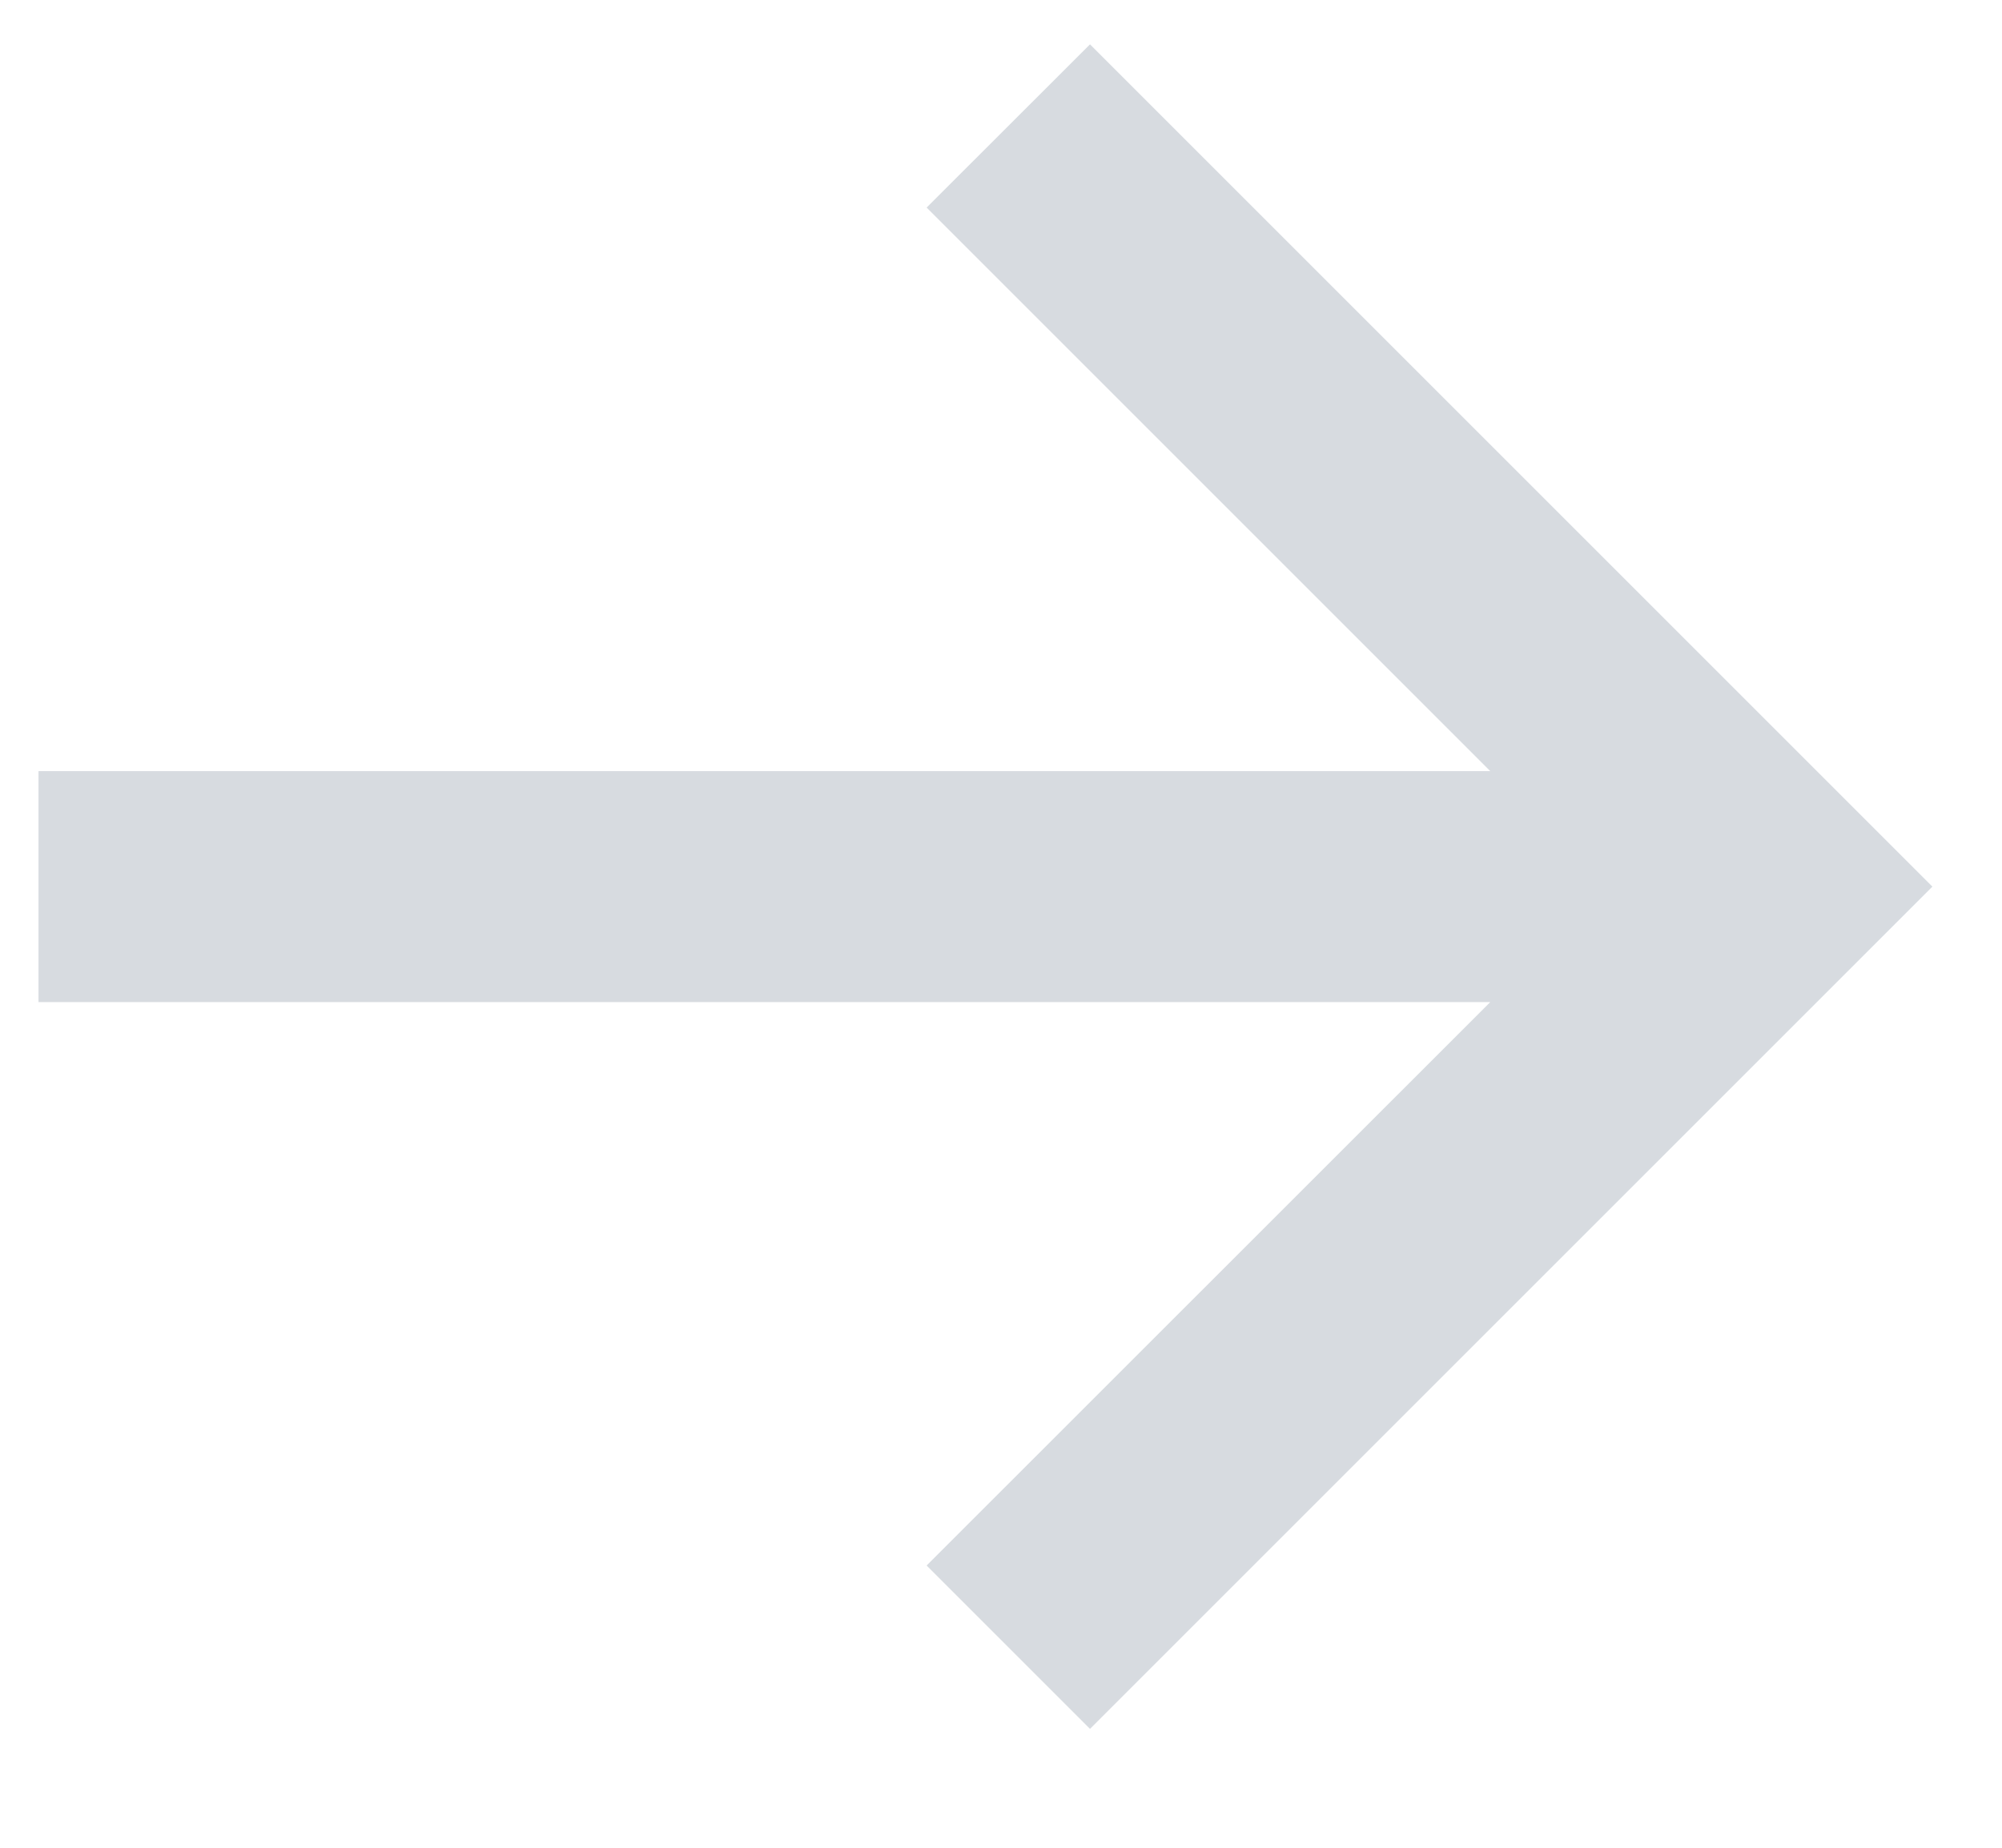 <svg width="13" height="12" viewBox="0 0 13 12" fill="none" xmlns="http://www.w3.org/2000/svg">
<g clip-path="url(#clip0_3_28)">
<path fill-rule="evenodd" clip-rule="evenodd" d="M0.25 6.508L9.677 6.508L6.017 10.167L7.078 11.228L12.548 5.758L7.078 0.288L6.017 1.348L9.677 5.008H0.25V6.508Z" fill="#D7DBE0"/>
</g>
<defs>
<clipPath id="clip0_3_28">
<rect width="13" height="12" fill="white"/>
</clipPath>
</defs>
</svg>

